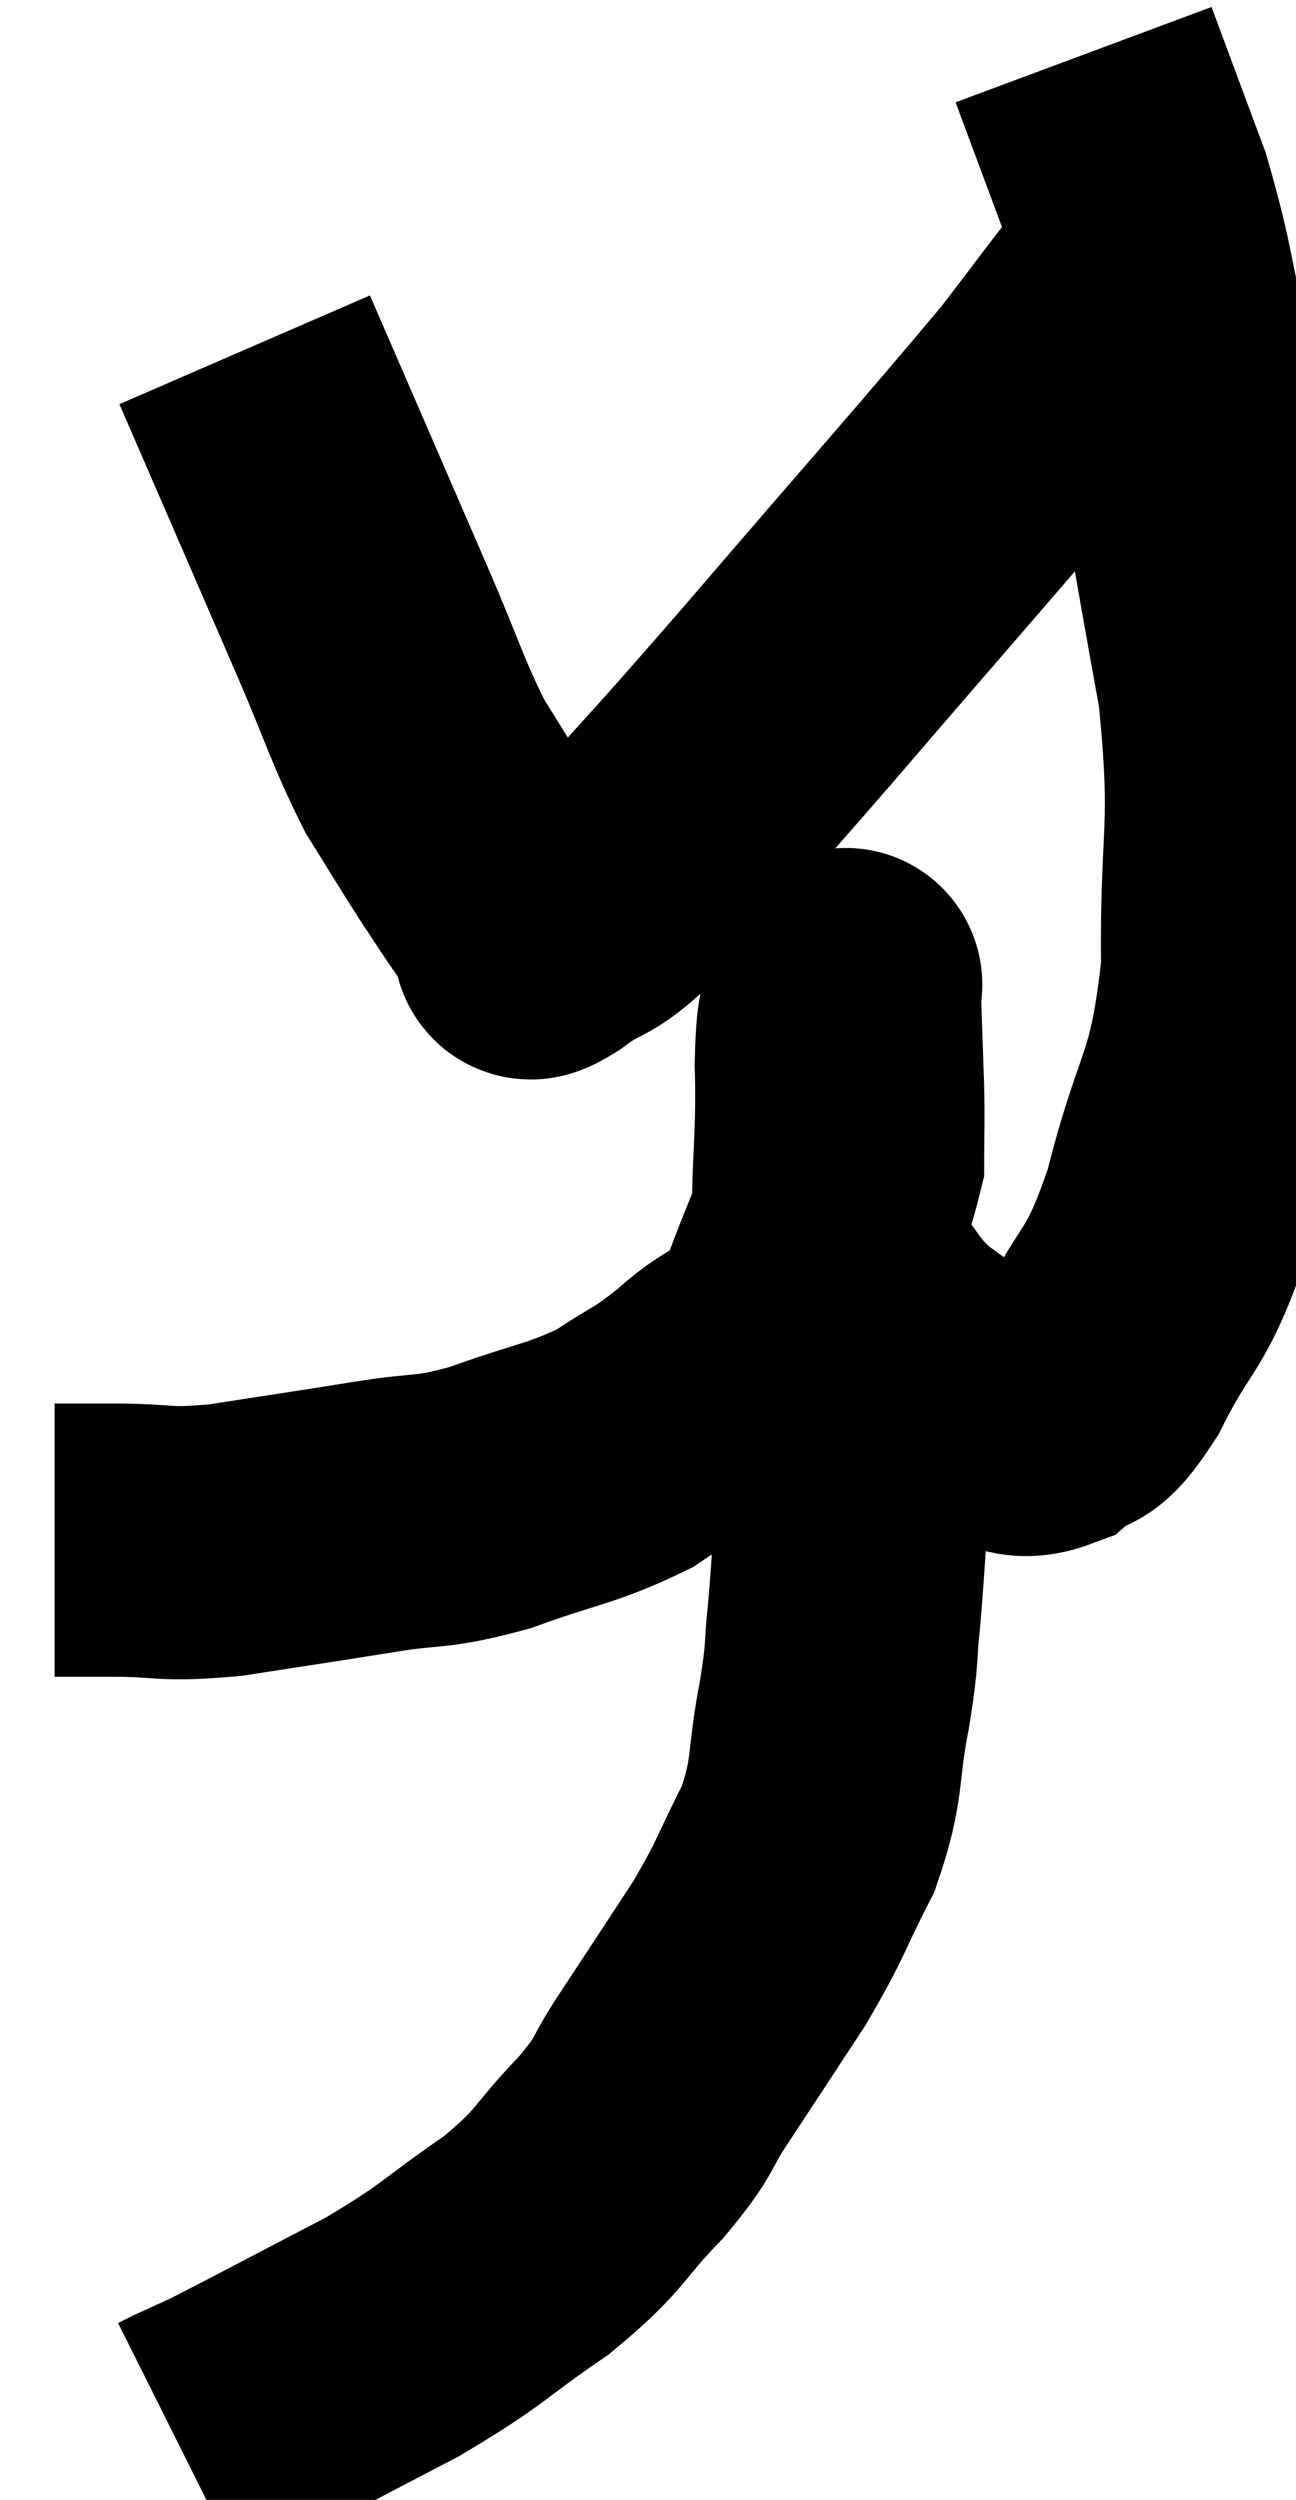 <svg xmlns="http://www.w3.org/2000/svg" viewBox="13.04 0.02 23.73 45.74" width="23.73" height="45.74"><path d="M 14.04 28.2 C 14.58 28.2, 14.34 28.2, 15.12 28.2 C 16.14 28.2, 15.975 28.305, 17.16 28.2 C 18.51 27.99, 18.645 27.975, 19.86 27.78 C 20.94 27.6, 20.865 27.735, 22.02 27.42 C 23.25 26.97, 23.49 27, 24.48 26.52 C 25.23 26.01, 25.215 26.115, 25.98 25.5 C 26.76 24.78, 26.895 25.125, 27.54 24.06 C 28.05 22.65, 28.305 22.275, 28.56 21.24 C 28.56 20.58, 28.575 20.685, 28.56 19.92 C 28.53 19.05, 28.515 18.615, 28.5 18.18 C 28.5 18.18, 28.56 17.85, 28.5 18.18 C 28.38 18.84, 28.29 18.21, 28.26 19.5 C 28.32 21.42, 28.05 22.02, 28.38 23.34 C 28.98 24.06, 28.905 24.165, 29.58 24.78 C 30.33 25.29, 30.435 25.515, 31.08 25.8 C 31.62 25.86, 31.635 26.115, 32.16 25.92 C 32.67 25.47, 32.565 25.965, 33.18 25.02 C 33.9 23.58, 33.99 23.955, 34.62 22.14 C 35.16 19.95, 35.445 20.145, 35.7 17.76 C 35.67 15.18, 35.91 15.285, 35.64 12.6 C 35.13 9.81, 35.07 9.27, 34.62 7.02 C 34.23 5.31, 34.275 5.1, 33.84 3.6 C 33.36 2.31, 33.12 1.665, 32.88 1.02 C 32.88 1.02, 32.88 1.02, 32.88 1.02 L 32.88 1.02" fill="none" stroke="black" stroke-width="5"></path><path d="M 17.52 6.42 C 18.6 8.91, 18.855 9.495, 19.68 11.4 C 20.25 12.72, 20.31 13.02, 20.82 14.04 C 21.27 14.76, 21.345 14.895, 21.72 15.48 C 22.02 15.93, 22.05 15.99, 22.32 16.38 C 22.56 16.71, 22.635 16.845, 22.8 17.04 C 22.89 17.1, 22.515 17.445, 22.98 17.16 C 23.82 16.53, 23.535 17.01, 24.66 15.9 C 26.07 14.31, 25.59 14.895, 27.48 12.72 C 29.85 9.96, 30.675 9.045, 32.22 7.2 C 32.94 6.27, 33.21 5.88, 33.66 5.34 C 33.84 5.19, 33.93 5.115, 34.02 5.04 C 34.02 5.04, 34.02 5.04, 34.02 5.04 L 34.02 5.04" fill="none" stroke="black" stroke-width="5"></path><path d="M 29.04 24.06 C 28.86 25.47, 28.815 25.515, 28.68 26.88 C 28.59 28.2, 28.59 28.44, 28.5 29.52 C 28.41 30.36, 28.485 30.165, 28.32 31.2 C 28.08 32.43, 28.23 32.52, 27.84 33.66 C 27.3 34.71, 27.375 34.71, 26.76 35.76 C 26.07 36.81, 25.965 36.975, 25.38 37.86 C 24.9 38.58, 25.095 38.49, 24.42 39.3 C 23.55 40.2, 23.73 40.23, 22.68 41.1 C 21.45 41.94, 21.585 41.97, 20.22 42.78 C 18.72 43.56, 18.135 43.875, 17.22 44.34 C 16.89 44.49, 16.785 44.535, 16.56 44.64 L 16.32 44.76" fill="none" stroke="black" stroke-width="5"></path></svg>